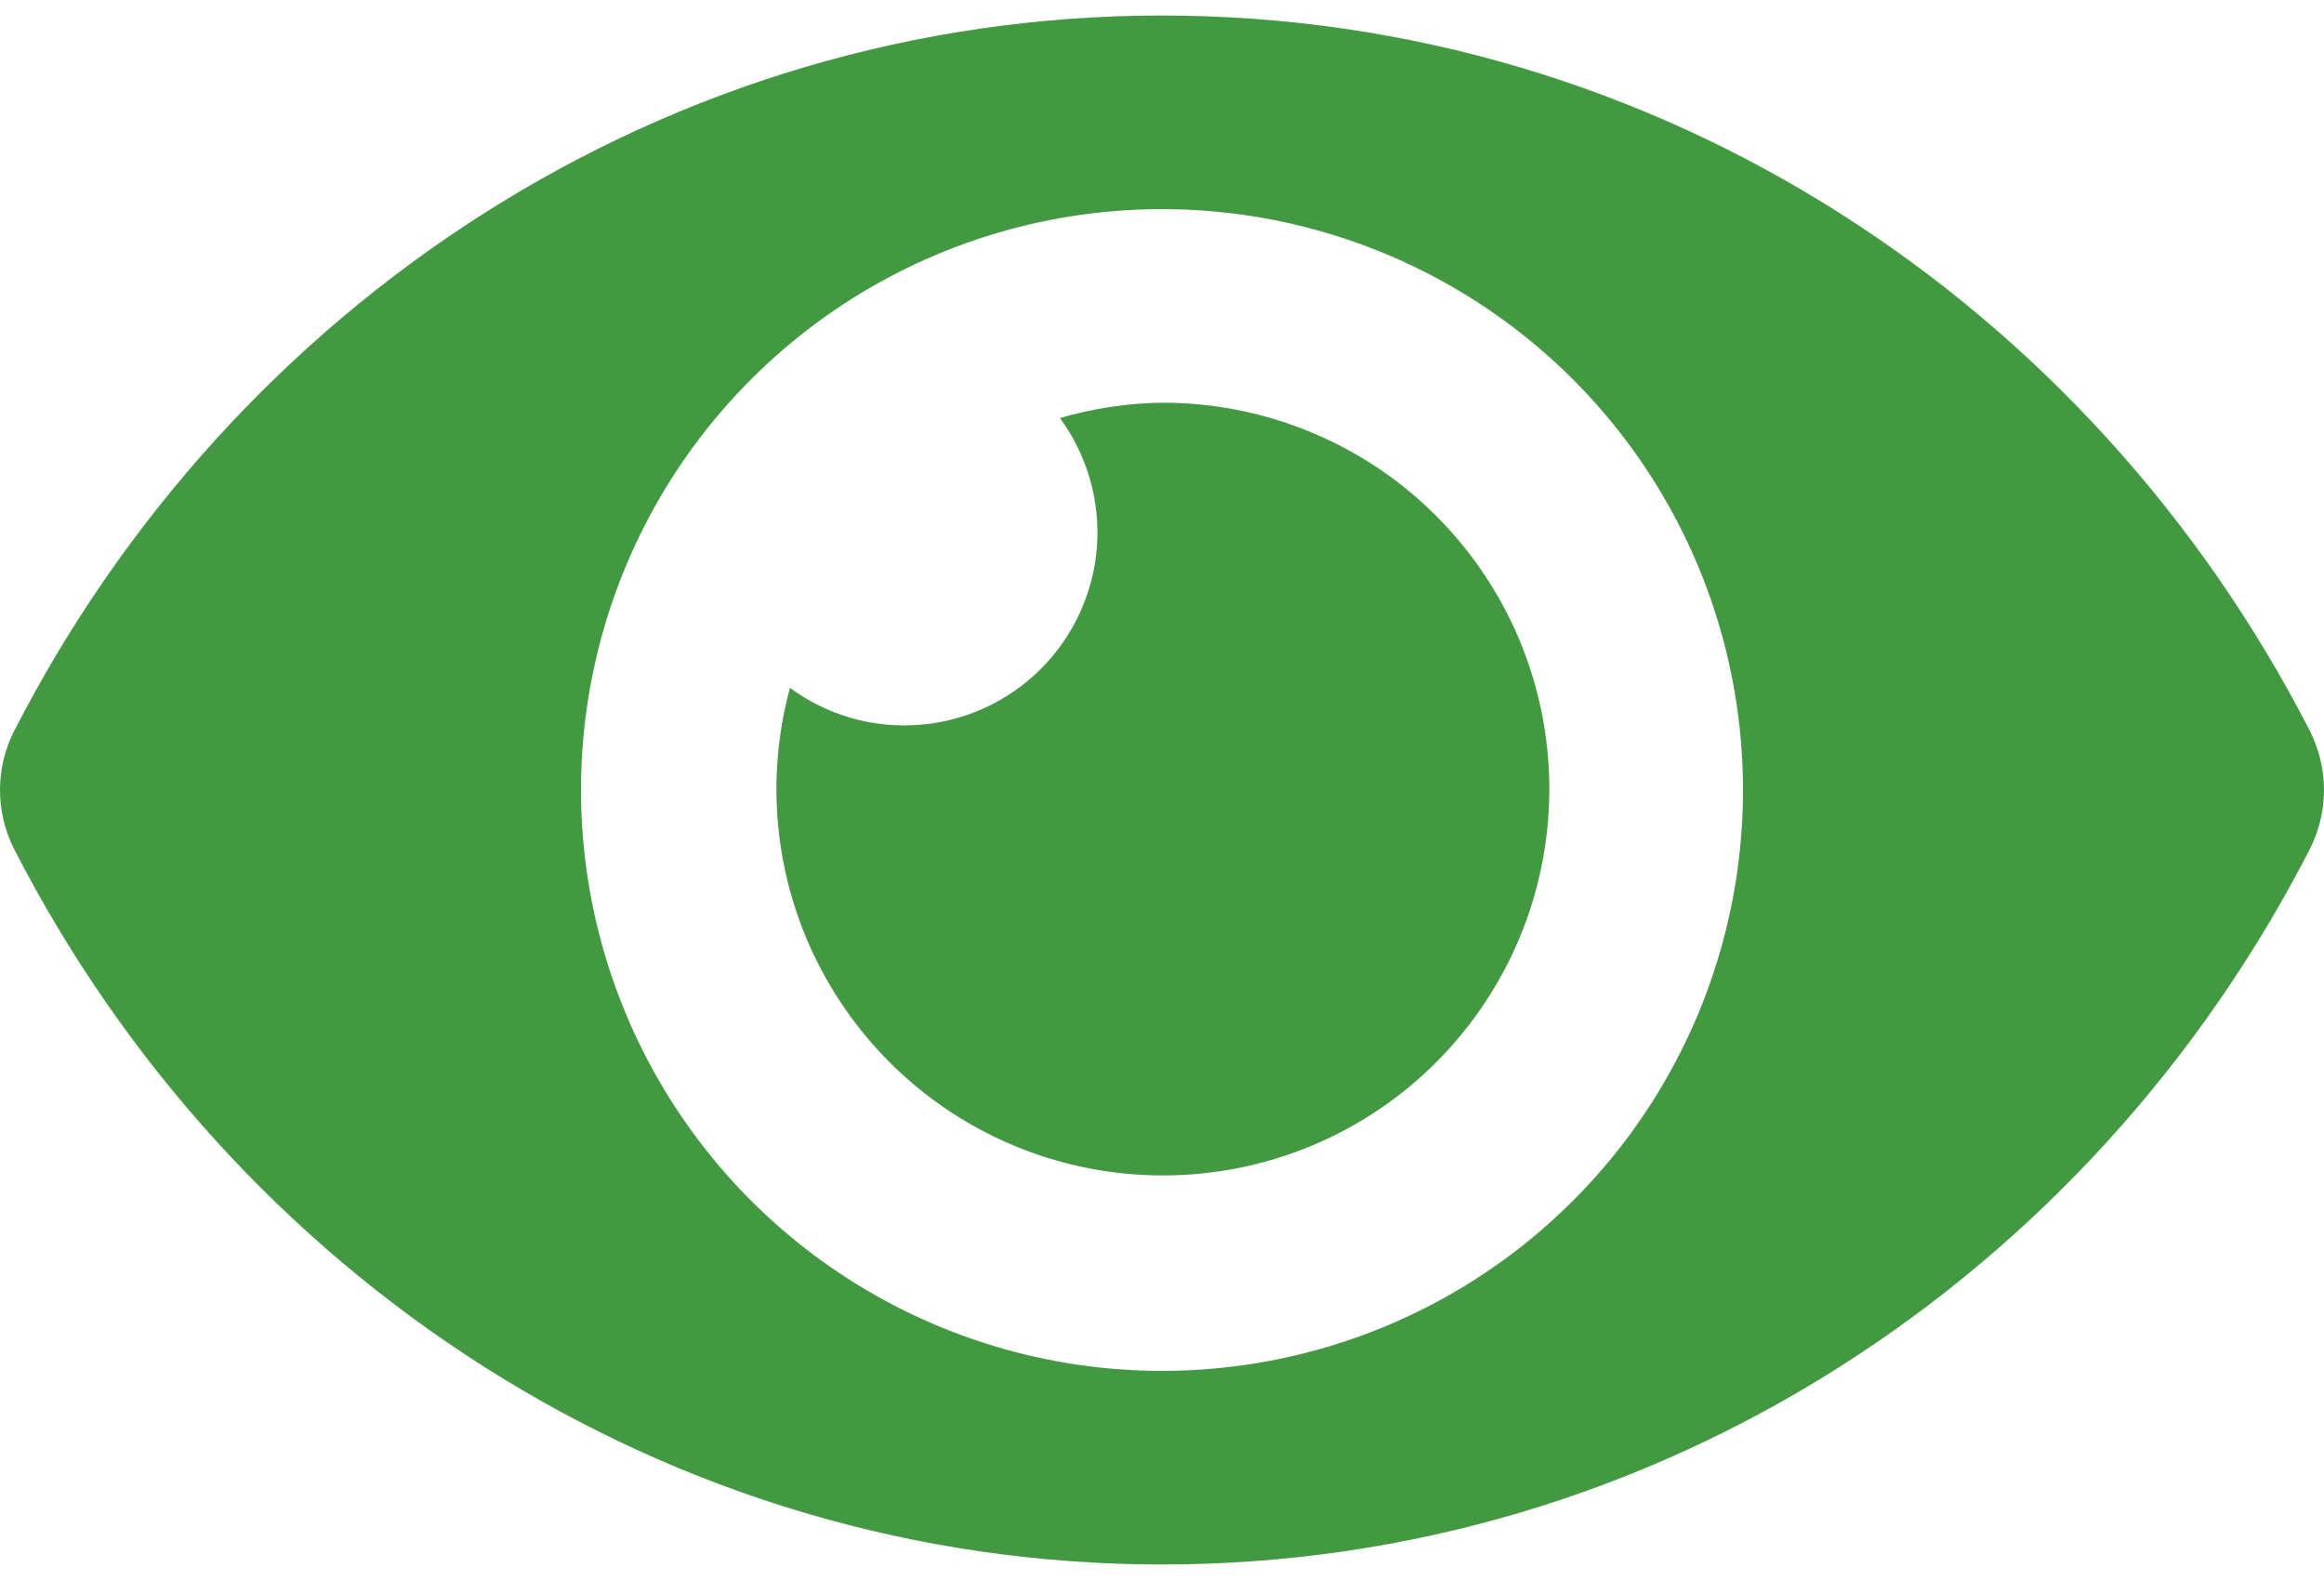 <svg width="25" height="17" viewBox="0 0 25 17" fill="none" xmlns="http://www.w3.org/2000/svg">
<path d="M24.849 7.866C22.495 3.274 17.835 0.167 12.5 0.167C7.164 0.167 2.503 3.276 0.151 7.867C0.052 8.063 0 8.28 0 8.5C0 8.72 0.052 8.937 0.151 9.134C2.505 13.726 7.164 16.833 12.5 16.833C17.835 16.833 22.497 13.724 24.849 9.133C24.948 8.937 25 8.72 25 8.5C25 8.28 24.948 8.063 24.849 7.866ZM12.5 14.75C11.264 14.75 10.056 14.383 9.028 13.697C8 13.01 7.199 12.034 6.726 10.892C6.253 9.75 6.129 8.493 6.37 7.281C6.611 6.068 7.206 4.955 8.081 4.08C8.955 3.206 10.068 2.611 11.281 2.37C12.493 2.129 13.75 2.253 14.892 2.726C16.034 3.199 17.01 4 17.697 5.028C18.383 6.055 18.75 7.264 18.75 8.5C18.75 9.321 18.589 10.134 18.275 10.892C17.961 11.65 17.501 12.34 16.92 12.92C16.34 13.501 15.651 13.961 14.892 14.275C14.134 14.589 13.321 14.75 12.5 14.75ZM12.5 4.333C12.128 4.338 11.759 4.394 11.402 4.498C11.696 4.898 11.837 5.39 11.8 5.885C11.762 6.38 11.548 6.846 11.197 7.197C10.846 7.548 10.381 7.762 9.885 7.799C9.39 7.837 8.898 7.696 8.498 7.401C8.27 8.241 8.311 9.13 8.615 9.945C8.92 10.759 9.472 11.458 10.194 11.943C10.916 12.427 11.772 12.673 12.641 12.645C13.51 12.618 14.349 12.319 15.039 11.79C15.729 11.26 16.236 10.528 16.488 9.696C16.74 8.864 16.725 7.973 16.445 7.15C16.165 6.327 15.633 5.613 14.926 5.107C14.218 4.602 13.37 4.331 12.5 4.333Z" fill="#439941"/>
</svg>
